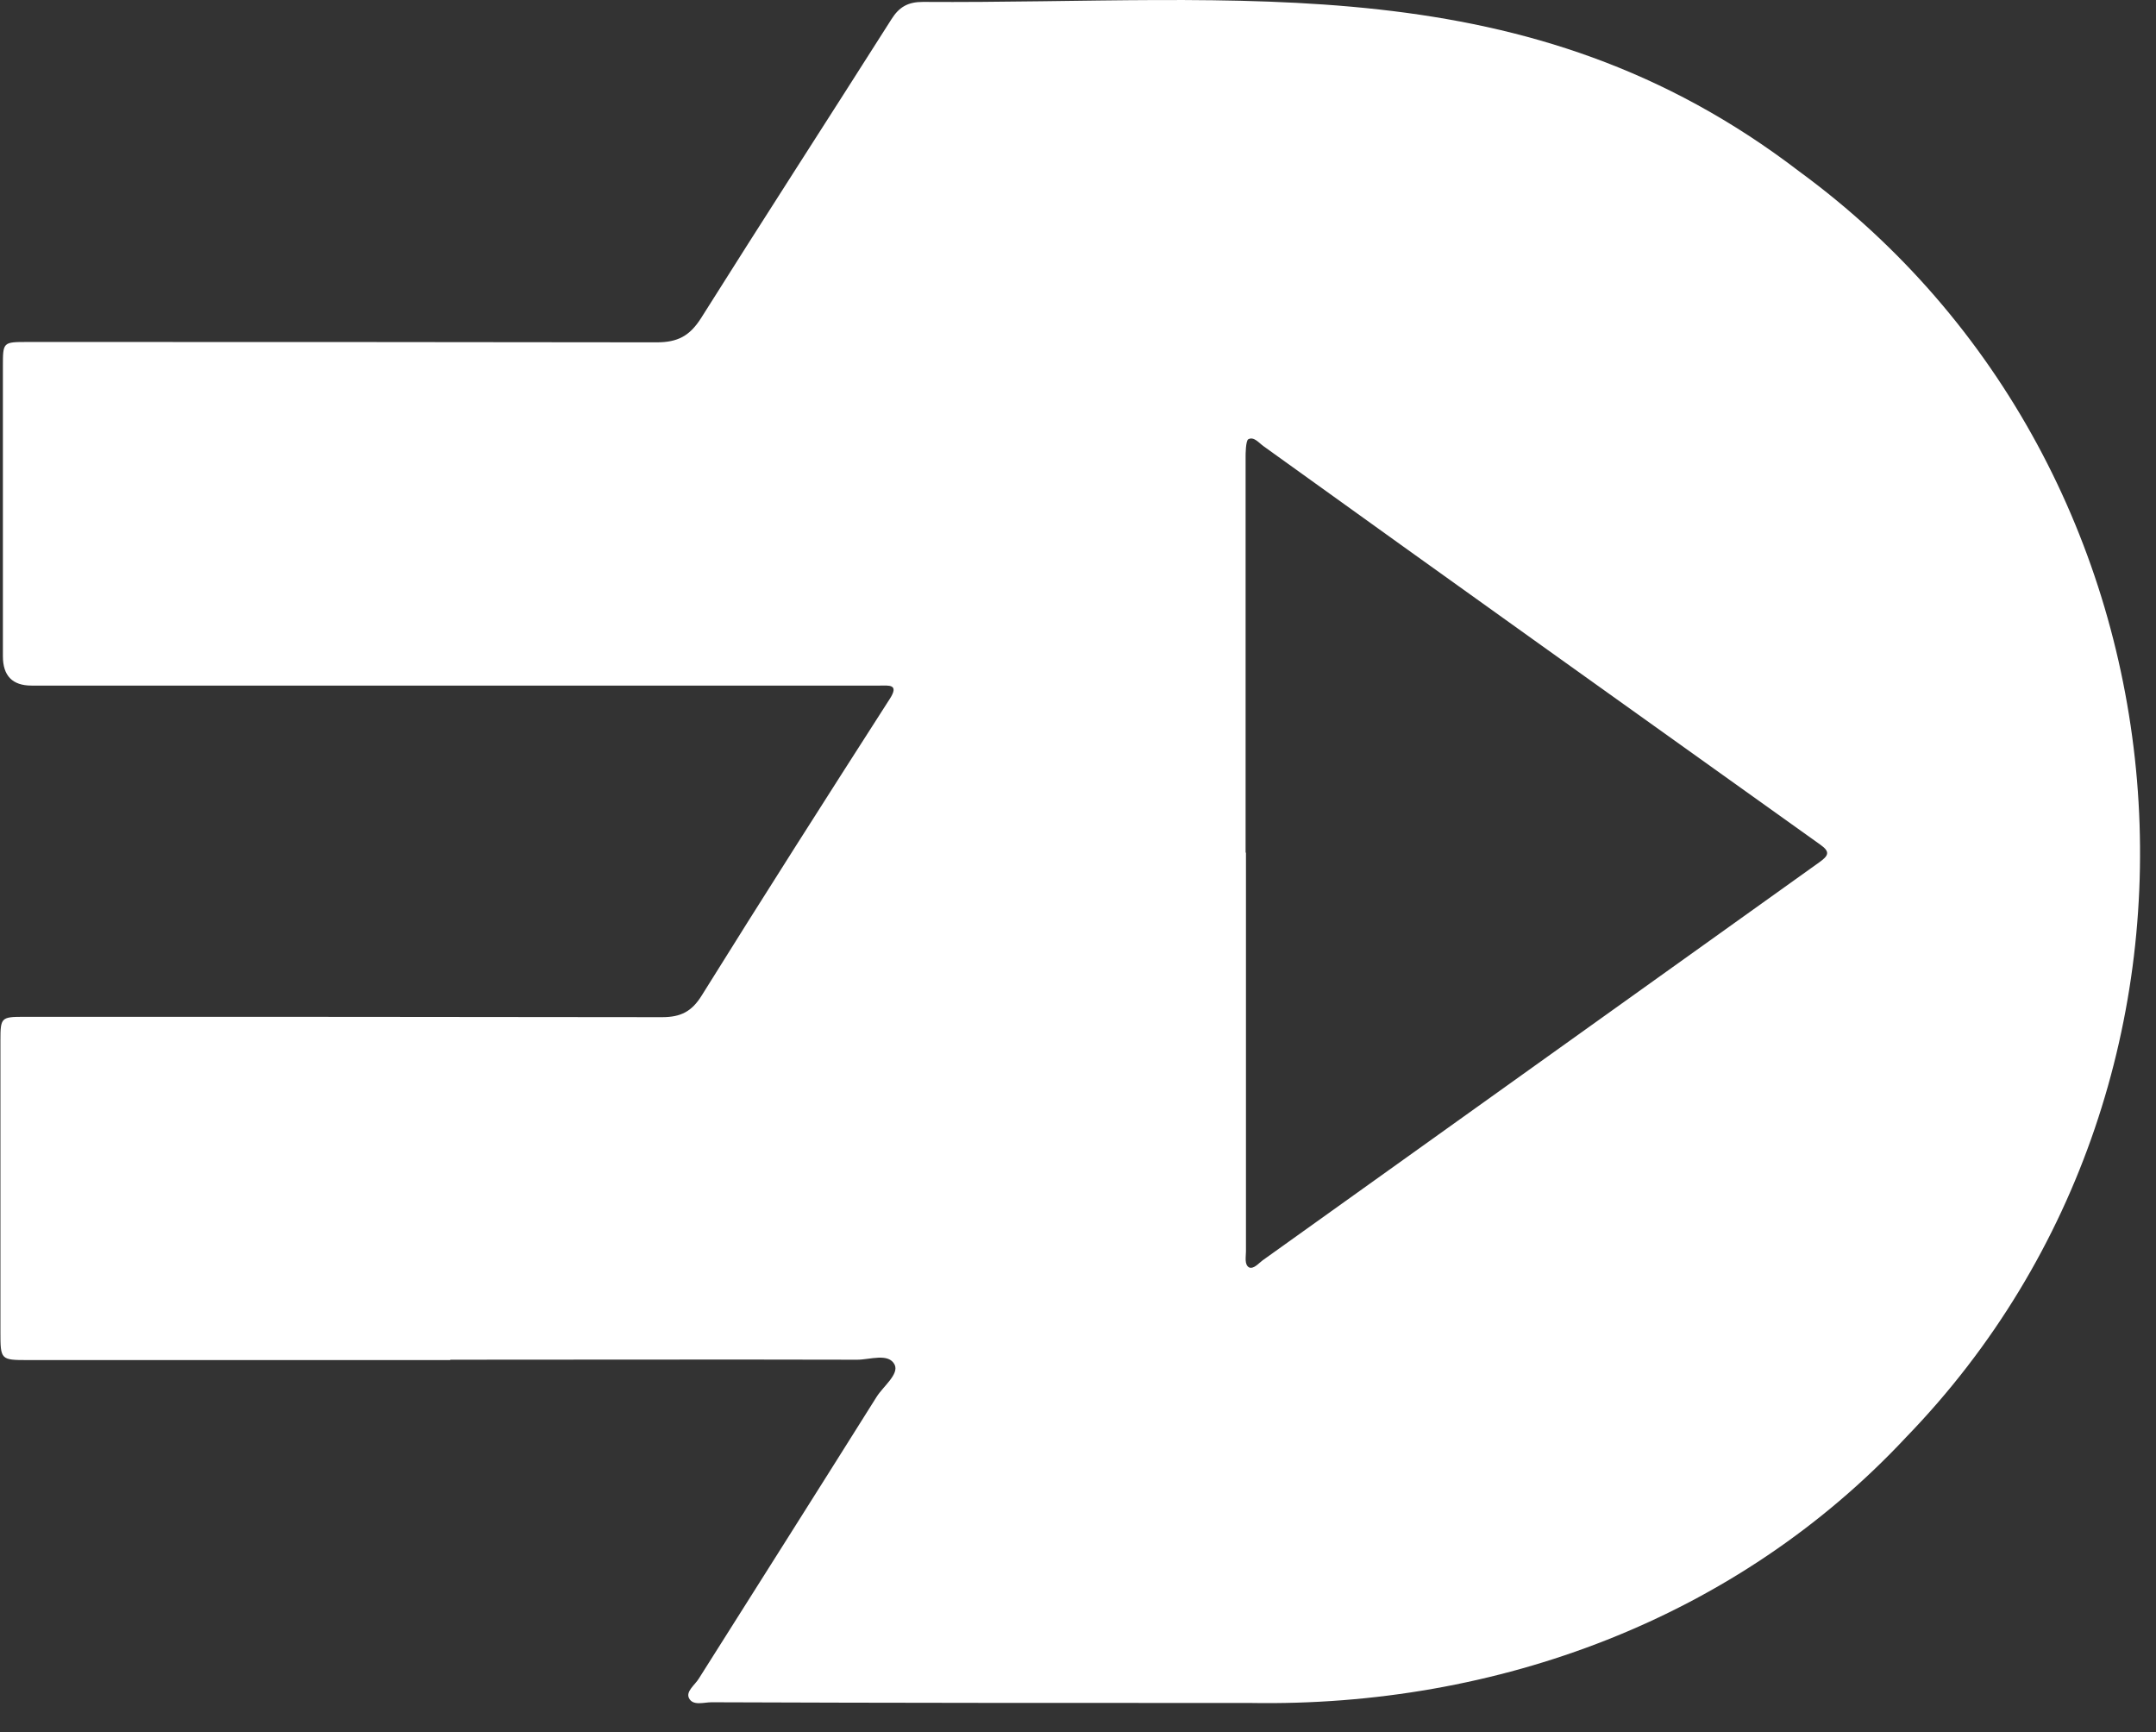 <svg width="61" height="49" viewBox="0 0 61 49" fill="none" xmlns="http://www.w3.org/2000/svg">
<rect x="0" y="0" width="61" height="49" fill="#333333" stroke="none"/>
<path d="M12.732 38.474C8.752 38.474 4.762 38.474 0.782 38.474C0.022 38.474 0.012 38.464 0.012 37.684C0.012 34.934 0.012 32.184 0.012 29.434C0.012 28.784 0.032 28.764 0.682 28.764C6.702 28.764 12.712 28.764 18.732 28.774C19.262 28.774 19.572 28.614 19.852 28.164C21.602 25.354 23.382 22.564 25.172 19.774C25.452 19.344 25.142 19.394 24.892 19.394C16.892 19.394 8.892 19.394 0.892 19.394C0.352 19.394 0.082 19.117 0.082 18.564C0.082 15.834 0.082 13.104 0.082 10.364C0.082 9.674 0.082 9.674 0.782 9.674C6.712 9.674 12.652 9.674 18.582 9.684C19.172 9.684 19.512 9.504 19.832 9.004C21.612 6.174 23.432 3.364 25.222 0.544C25.442 0.194 25.692 0.054 26.112 0.054C35.142 0.114 43.222 -1.036 50.912 4.854C62.422 13.284 63.862 30.404 53.932 40.654C49.132 45.794 42.352 48.294 35.382 48.174C30.302 48.174 25.212 48.174 20.132 48.154C19.912 48.154 19.602 48.264 19.492 48.034C19.402 47.844 19.662 47.664 19.772 47.484C21.452 44.824 23.132 42.174 24.802 39.514C24.992 39.214 25.442 38.874 25.312 38.604C25.142 38.264 24.612 38.464 24.252 38.464C20.422 38.454 16.582 38.464 12.752 38.464L12.732 38.474ZM35.252 24.114C35.252 27.874 35.252 31.644 35.252 35.404C35.252 35.554 35.202 35.774 35.342 35.854C35.472 35.904 35.602 35.744 35.722 35.654C40.972 31.904 46.222 28.144 51.472 24.394C51.722 24.214 51.802 24.104 51.502 23.894C46.252 20.144 40.992 16.394 35.752 12.624C35.622 12.534 35.482 12.344 35.322 12.424C35.242 12.454 35.242 12.884 35.242 12.884C35.242 12.884 35.242 20.374 35.242 24.124L35.252 24.114Z" fill="white"/>
</svg>

